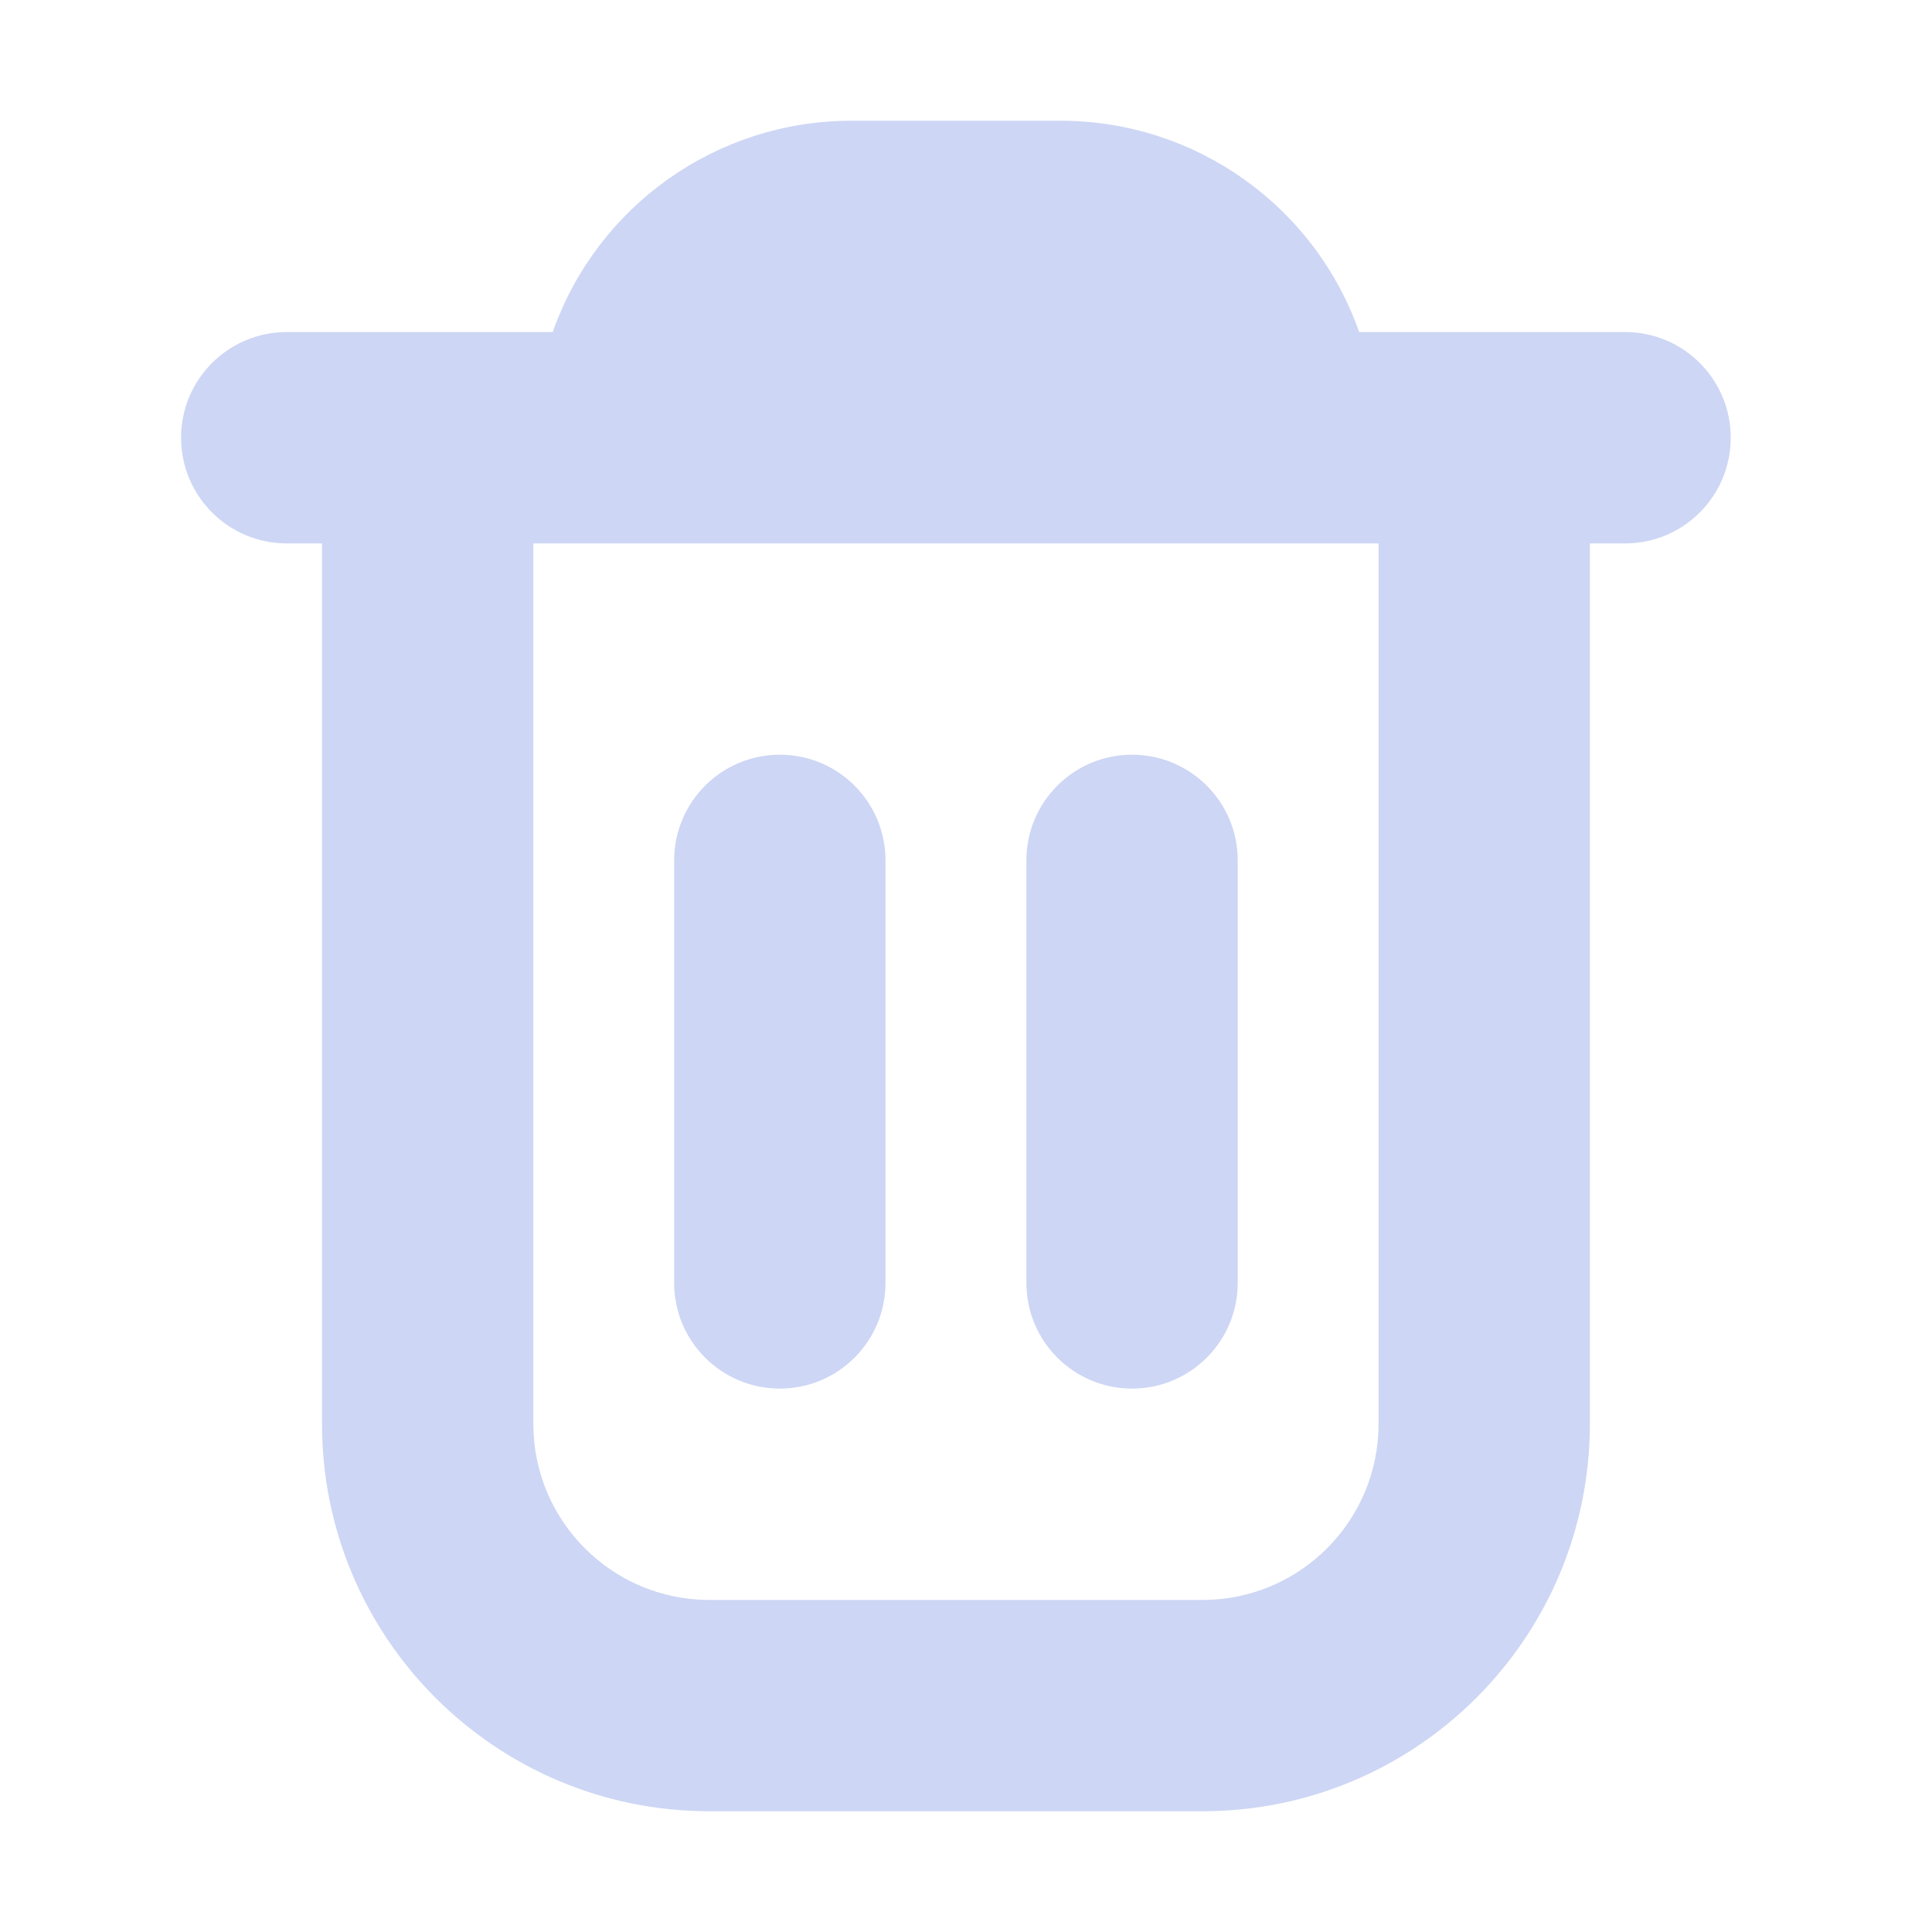 <svg width="22" height="22" viewBox="0 0 22 22" fill="none" xmlns="http://www.w3.org/2000/svg">
<path fill-rule="evenodd" clip-rule="evenodd" d="M19.708 4.984C19.708 4.32 19.17 3.781 18.505 3.781H15.477C14.97 2.343 13.613 1.38 12.089 1.375H9.682C8.158 1.38 6.801 2.343 6.294 3.781H3.266C2.601 3.781 2.062 4.32 2.062 4.984C2.062 5.649 2.601 6.188 3.266 6.188H3.667V16.214C3.667 18.65 5.642 20.625 8.078 20.625H13.693C16.129 20.625 18.104 18.65 18.104 16.214V6.188H18.505C19.17 6.188 19.708 5.649 19.708 4.984ZM15.698 16.214C15.698 17.321 14.8 18.219 13.693 18.219H8.078C6.971 18.219 6.073 17.321 6.073 16.214V6.188H15.698V16.214ZM8.88 15.812C9.545 15.812 10.083 15.274 10.083 14.609V9.797C10.083 9.132 9.545 8.594 8.88 8.594C8.216 8.594 7.677 9.132 7.677 9.797V14.609C7.677 15.274 8.216 15.812 8.88 15.812ZM14.094 14.609C14.094 15.274 13.555 15.812 12.891 15.812C12.226 15.812 11.688 15.274 11.688 14.609V9.797C11.688 9.132 12.226 8.594 12.891 8.594C13.555 8.594 14.094 9.132 14.094 9.797V14.609Z" fill="url(#paint0_linear_451_2381)"/>
<defs>
<linearGradient id="paint0_linear_451_2381" x1="10.885" y1="20.625" x2="10.885" y2="1.375" gradientUnits="userSpaceOnUse">
<stop stop-color="#cdd6f4"/>
<stop offset="1" stop-color="#cdd6f4"/>
</linearGradient>
</defs>
</svg>

